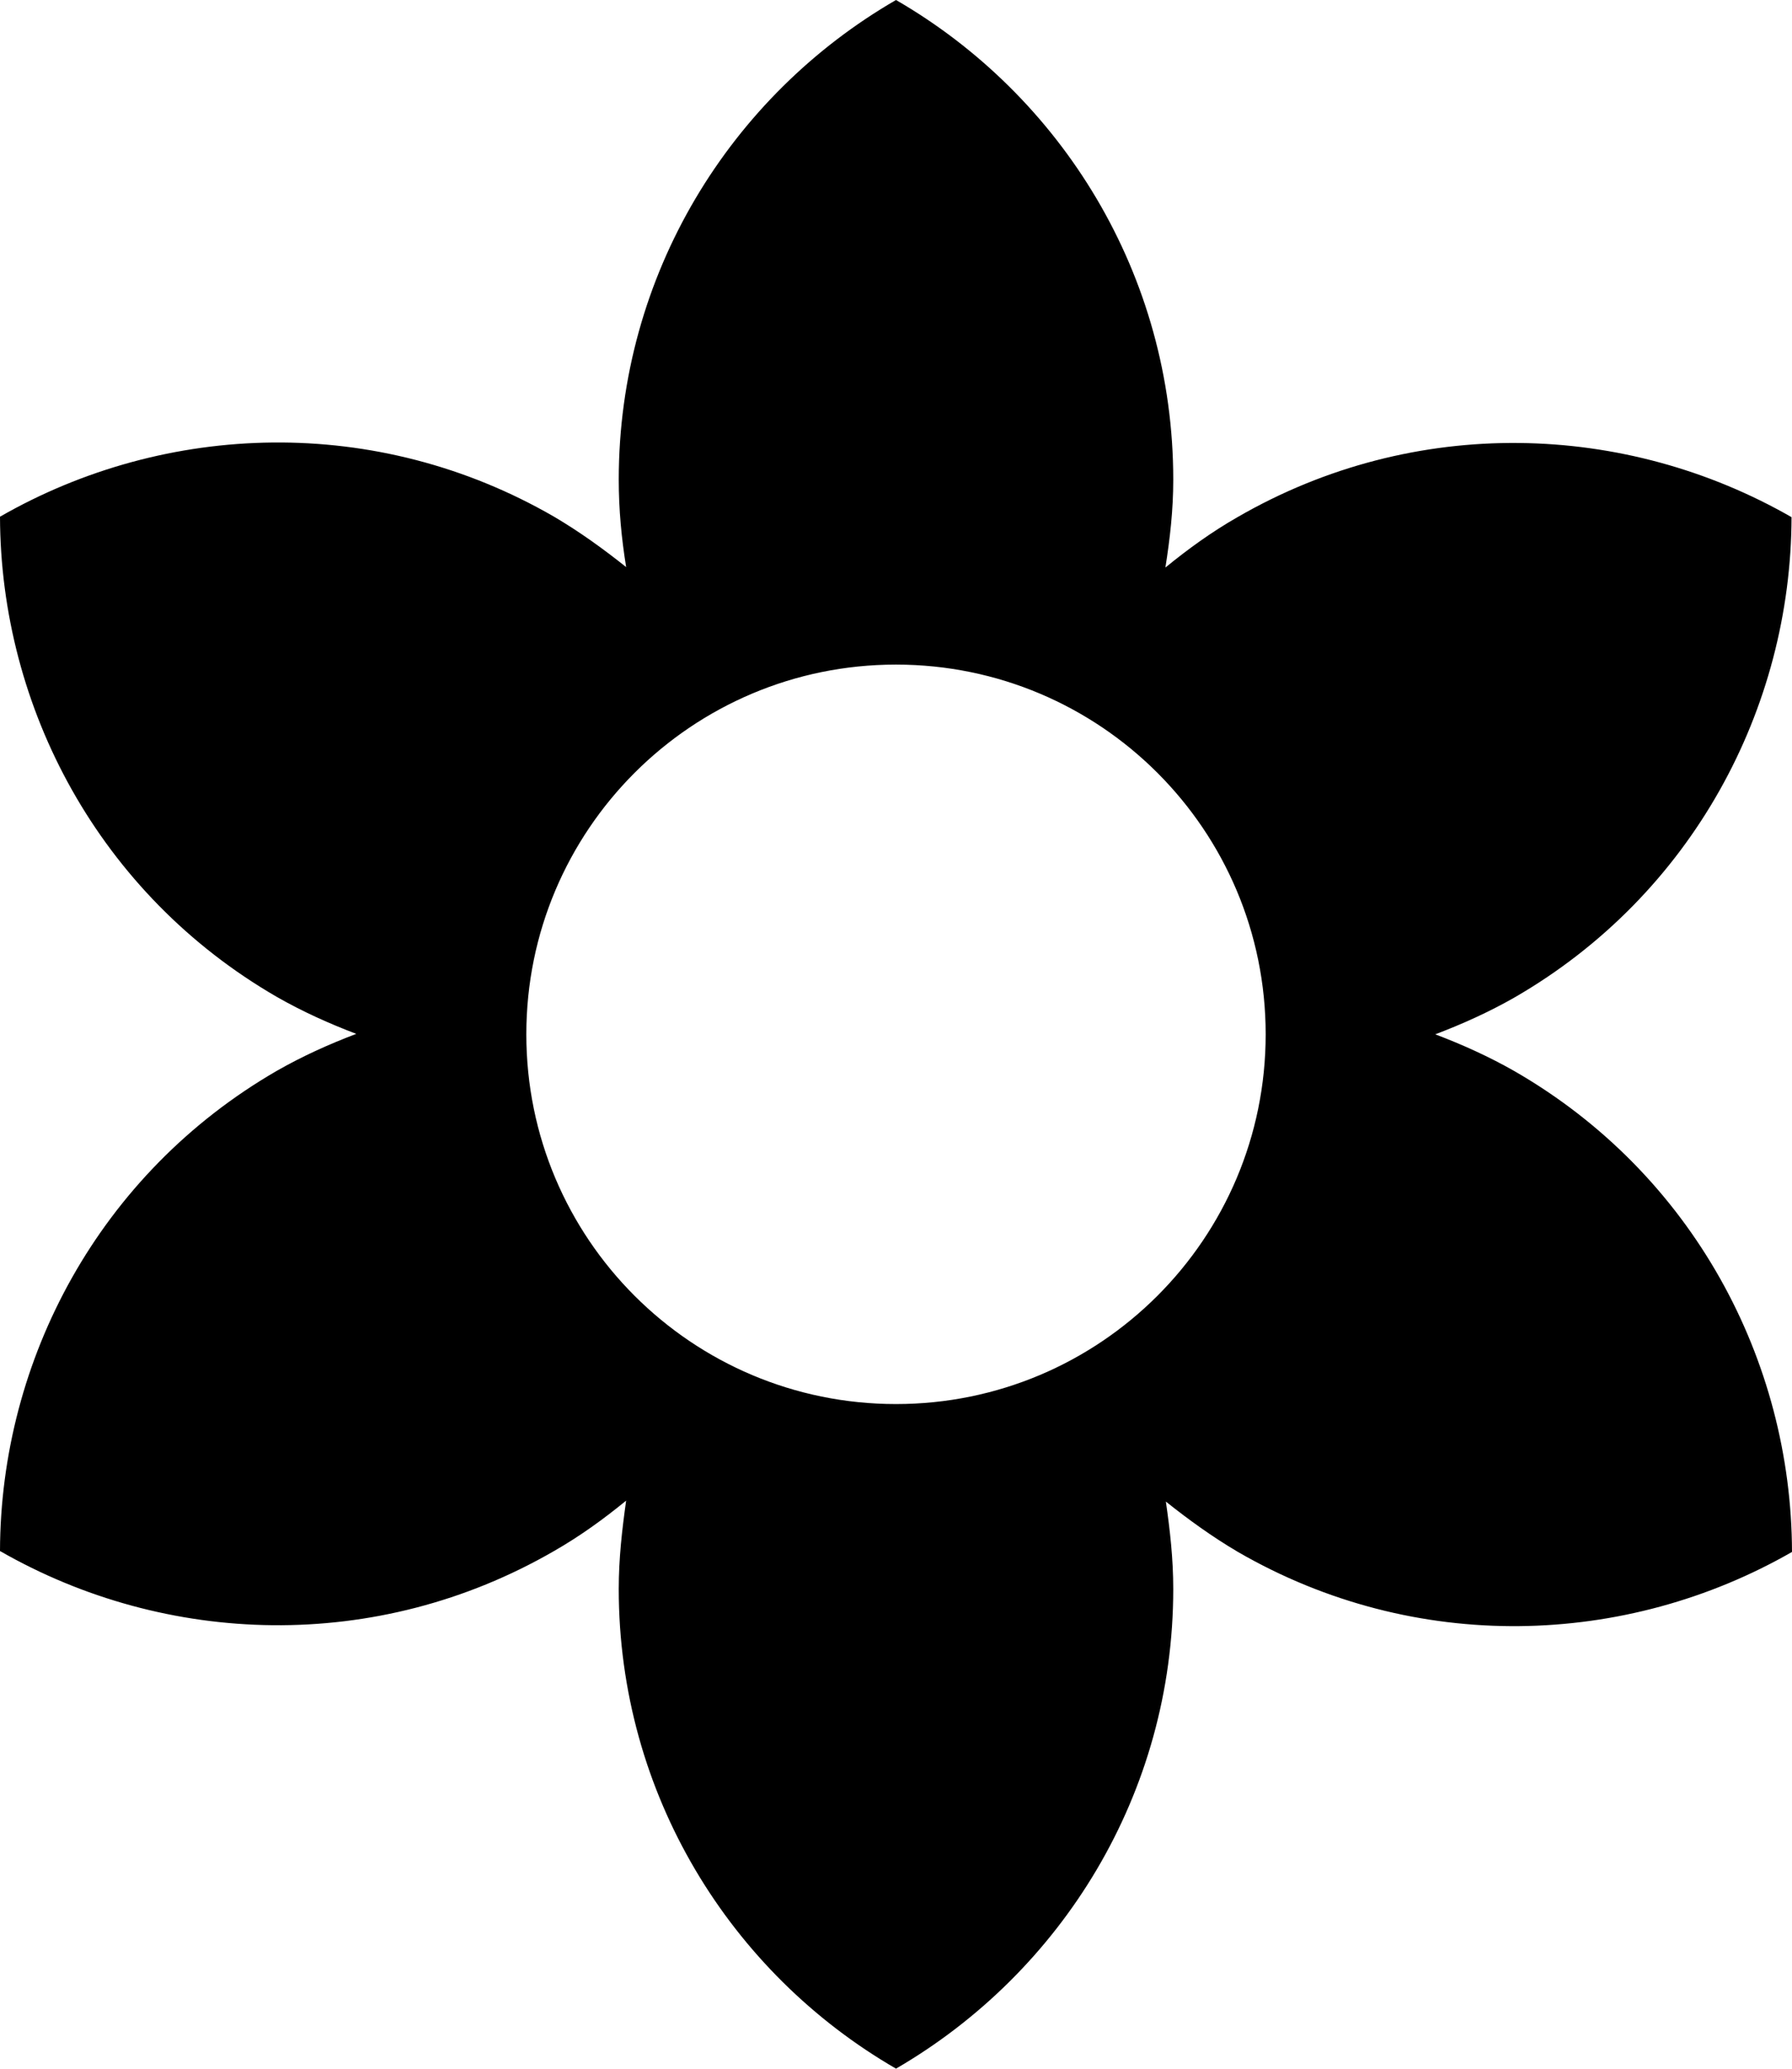 <svg xmlns="http://www.w3.org/2000/svg" viewBox="0 0 38.78 44.76"><path d="M32.78 23.18c-.56-.32-1.14-.58-1.72-.8.58-.22 1.16-.48 1.72-.8 3.84-2.22 5.98-6.25 5.99-10.39-3.59-2.06-8.15-2.22-11.99 0-.56.32-1.07.69-1.56 1.09.1-.63.17-1.25.17-1.9 0-4.44-2.42-8.31-6-10.38-3.58 2.07-6 5.94-6 10.38 0 .65.06 1.27.16 1.89-.49-.39-1-.76-1.56-1.09-3.84-2.22-8.4-2.06-11.99 0 .01 4.14 2.15 8.17 5.99 10.39.56.32 1.14.58 1.72.8-.58.22-1.16.48-1.72.8C2.15 25.39.01 29.42 0 33.56c3.59 2.06 8.15 2.22 11.99 0 .56-.32 1.07-.69 1.56-1.09-.09.64-.16 1.26-.16 1.91 0 4.44 2.42 8.31 6 10.38 3.58-2.08 6-5.94 6-10.38 0-.65-.07-1.27-.16-1.89.49.39 1 .76 1.56 1.09 3.84 2.22 8.4 2.06 11.99 0-.01-4.15-2.15-8.18-6-10.4zm-13.39 7.2c-4.42 0-8-3.58-8-8s3.58-8 8-8 8 3.58 8 8-3.58 8-8 8z"/></svg>